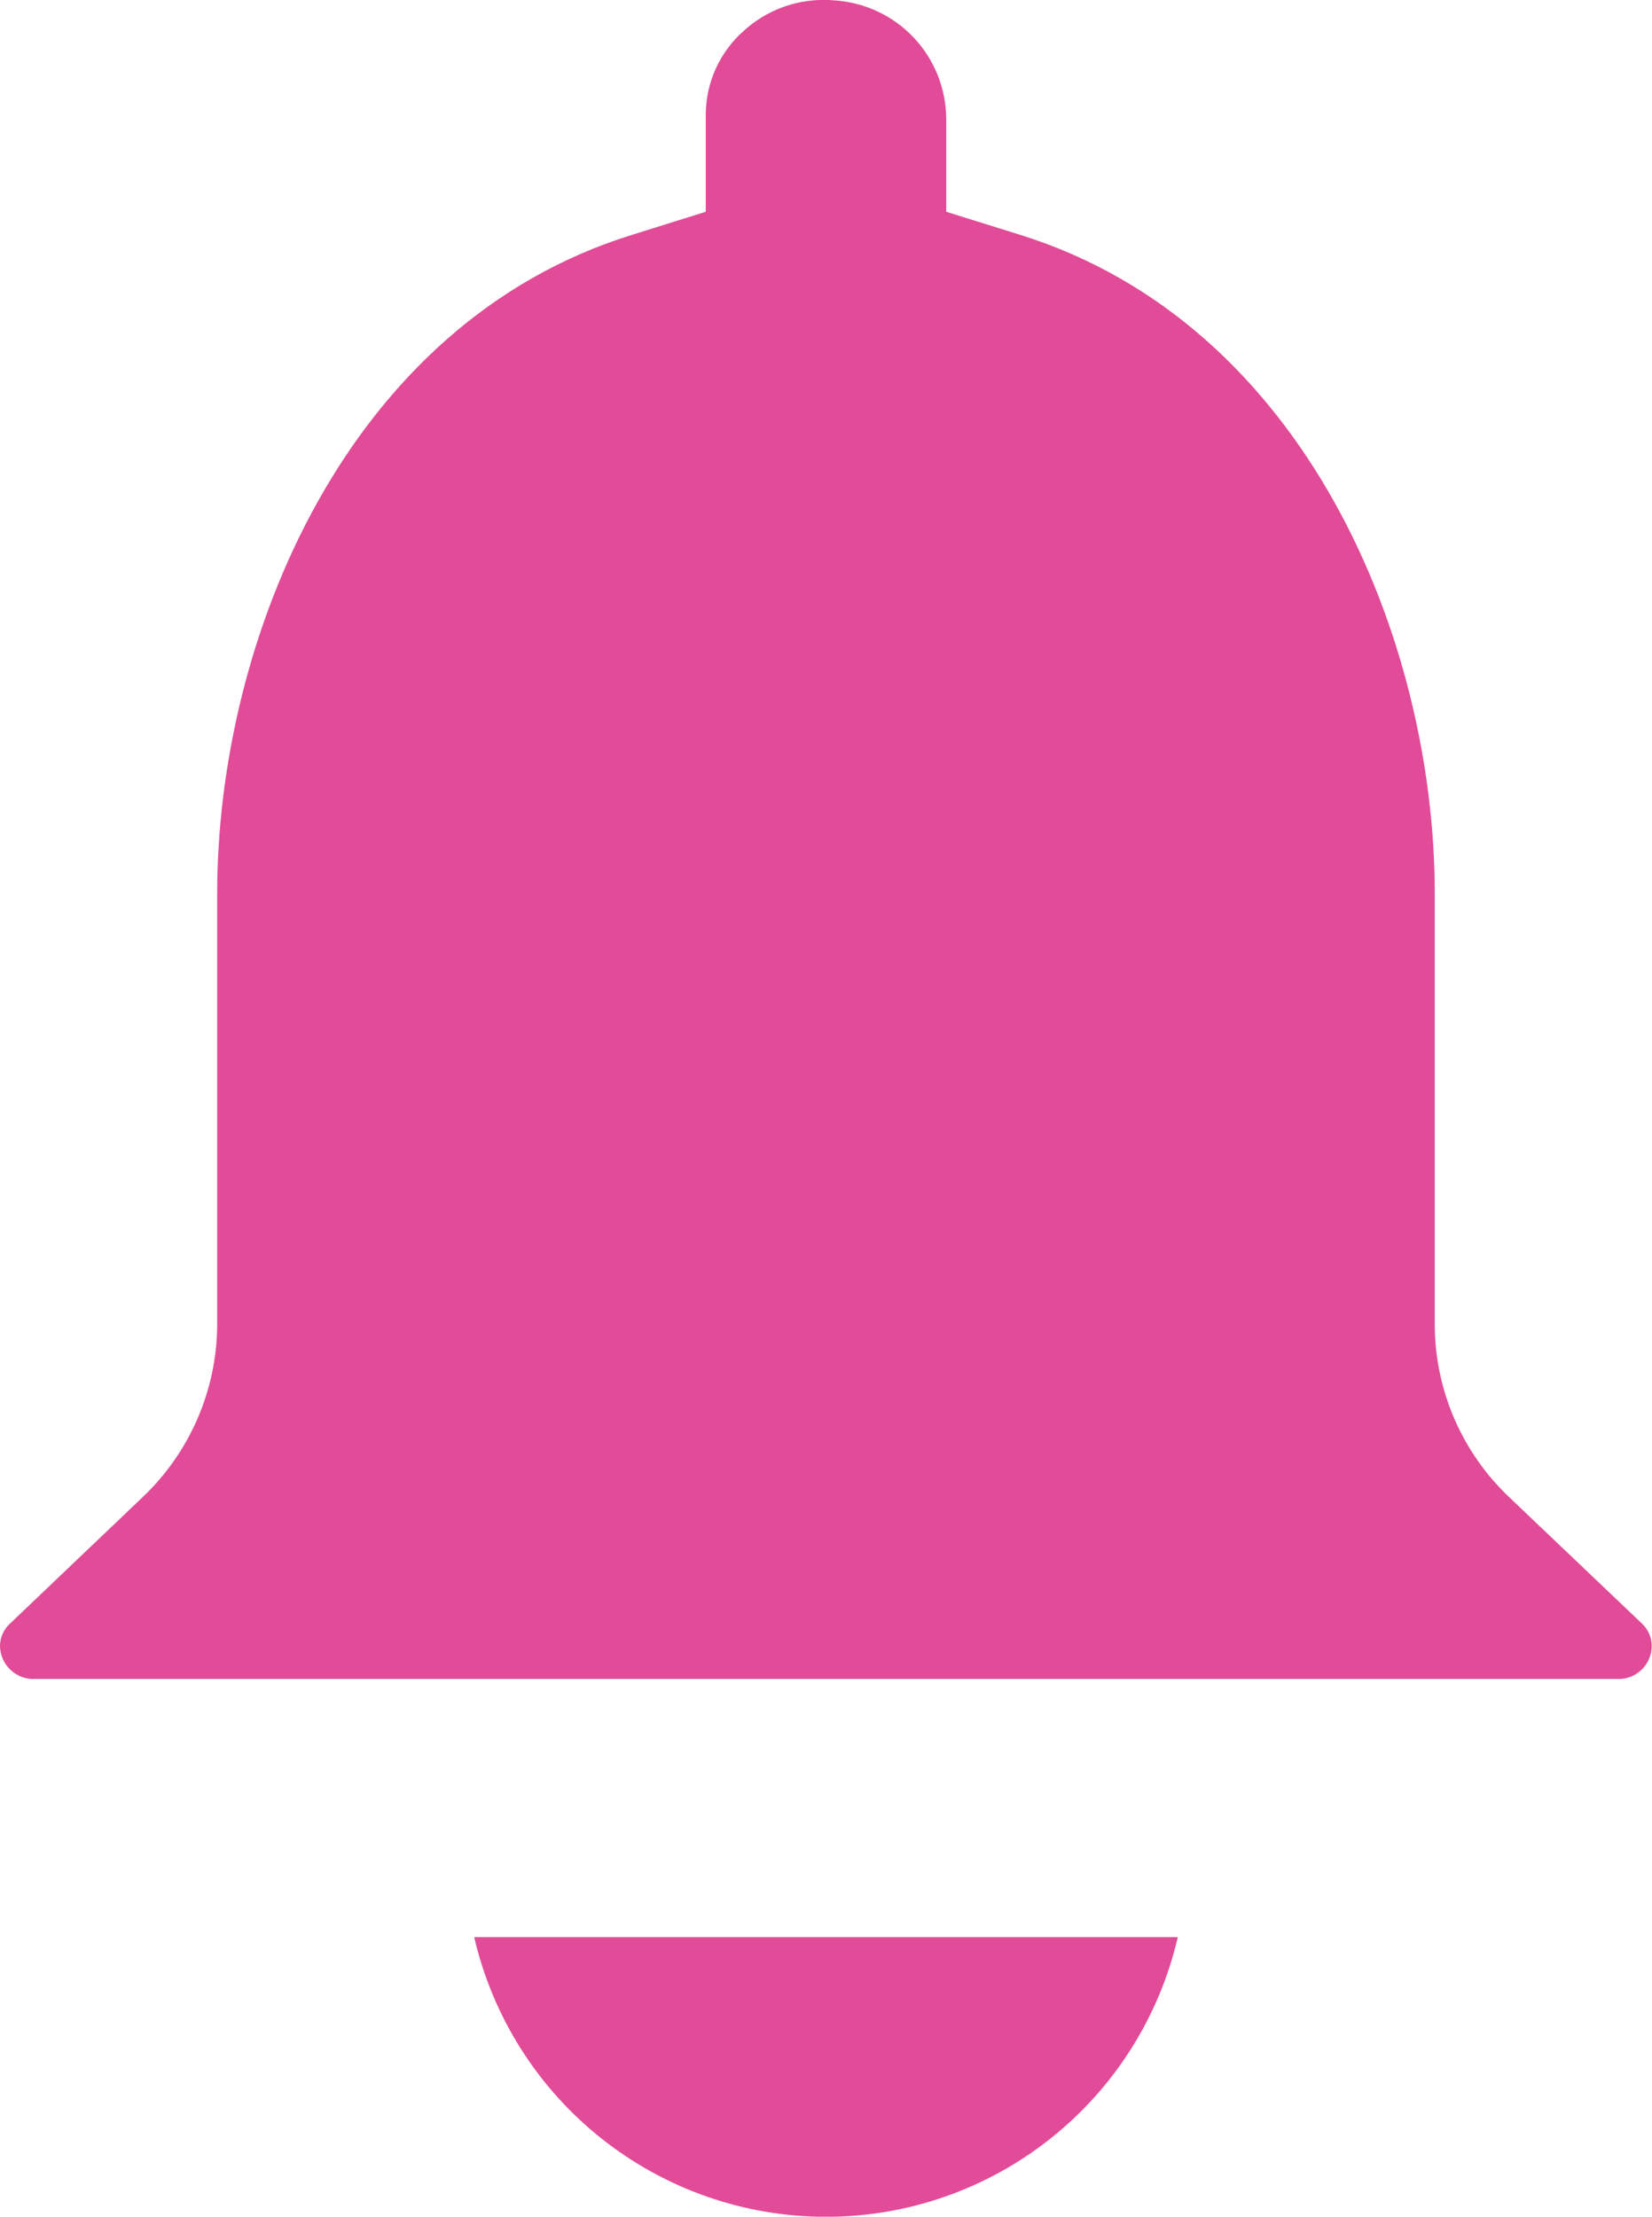 <svg id="Component_19_1" data-name="Component 19 – 1" xmlns="http://www.w3.org/2000/svg" xmlns:xlink="http://www.w3.org/1999/xlink" width="29.818" height="40" viewBox="0 0 29.818 40">
  <defs>
    <clipPath id="clip-path">
      <path id="Path_75" data-name="Path 75" d="M2.647,9.868a6.518,6.518,0,0,0,12.7,0Z" transform="translate(-2.647 -9.868)" fill="#e24b97"/>
    </clipPath>
    <clipPath id="clip-path-2">
      <path id="Path_76" data-name="Path 76" d="M14.864,0a2.13,2.13,0,0,0-1.44.558,2.021,2.021,0,0,0-.685,1.5V3.822l-1.342.42C6.259,5.841,3.92,11.526,3.92,16.129v7.794a4.315,4.315,0,0,1-1.353,3.1L.178,29.3A.548.548,0,0,0,0,29.712a.606.606,0,0,0,.616.586H29.2a.6.6,0,0,0,.613-.586.557.557,0,0,0-.174-.413h0l-2.386-2.271a4.3,4.3,0,0,1-1.356-3.1V16.129c0-4.6-2.339-10.281-7.473-11.887l-1.345-.42V2.158A2.152,2.152,0,0,0,15.056.008,1.86,1.86,0,0,0,14.864,0Z" transform="translate(0 -0.001)" fill="#e24b97"/>
    </clipPath>
  </defs>
  <g id="Group_62" data-name="Group 62" transform="translate(8.559 34.953)">
    <g id="Group_61" data-name="Group 61" clip-path="url(#clip-path)">
      <rect id="Rectangle_96" data-name="Rectangle 96" width="12.7" height="5.047" transform="translate(0 -0.001)" fill="#e24b97"/>
    </g>
  </g>
  <g id="Group_64" data-name="Group 64">
    <g id="Group_63" data-name="Group 63" clip-path="url(#clip-path-2)">
      <rect id="Rectangle_97" data-name="Rectangle 97" width="29.818" height="30.296" transform="translate(0 -0.001)" fill="#e24b97"/>
    </g>
  </g>
</svg>
